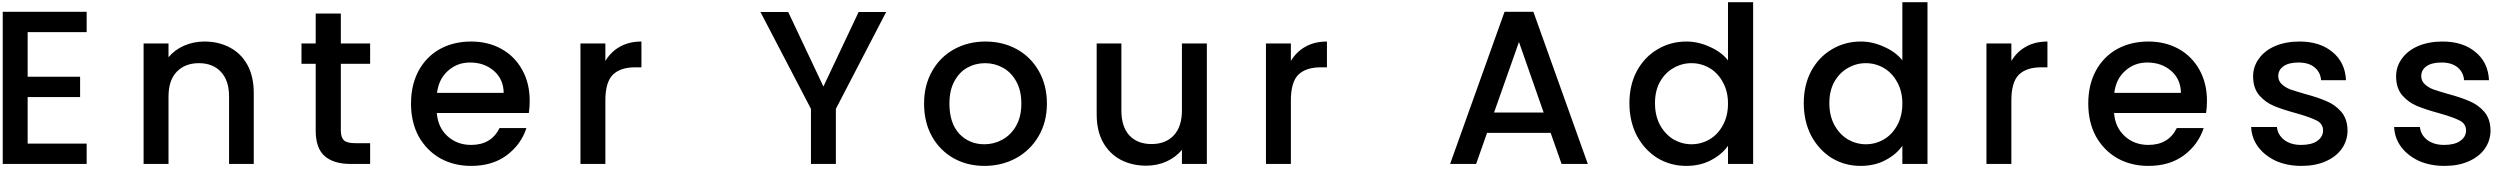 <svg fill="none" height="13" viewBox="0 0 183 13" width="183" xmlns="http://www.w3.org/2000/svg">
    <path
        d="M2.024 2.352V5.616H5.864V7.104H2.024V10.512H6.344V12H0.2V0.864H6.344V2.352H2.024ZM14.959 3.04C15.652 3.04 16.271 3.184 16.815 3.472C17.369 3.76 17.801 4.187 18.111 4.752C18.42 5.317 18.575 6 18.575 6.8V12H16.767V7.072C16.767 6.283 16.569 5.68 16.175 5.264C15.78 4.837 15.241 4.624 14.559 4.624C13.876 4.624 13.332 4.837 12.927 5.264C12.532 5.68 12.335 6.283 12.335 7.072V12H10.511V3.184H12.335V4.192C12.633 3.829 13.012 3.547 13.471 3.344C13.94 3.141 14.436 3.04 14.959 3.04ZM24.949 4.672V9.552C24.949 9.883 25.024 10.123 25.173 10.272C25.333 10.411 25.6 10.48 25.973 10.48H27.093V12H25.653C24.832 12 24.203 11.808 23.765 11.424C23.328 11.04 23.109 10.416 23.109 9.552V4.672H22.069V3.184H23.109V0.992H24.949V3.184H27.093V4.672H24.949ZM38.774 7.376C38.774 7.707 38.753 8.005 38.71 8.272H31.974C32.028 8.976 32.289 9.541 32.758 9.968C33.228 10.395 33.804 10.608 34.486 10.608C35.468 10.608 36.161 10.197 36.566 9.376H38.534C38.268 10.187 37.782 10.853 37.078 11.376C36.385 11.888 35.521 12.144 34.486 12.144C33.644 12.144 32.886 11.957 32.214 11.584C31.553 11.2 31.03 10.667 30.646 9.984C30.273 9.291 30.086 8.491 30.086 7.584C30.086 6.677 30.268 5.883 30.63 5.2C31.004 4.507 31.521 3.973 32.182 3.6C32.854 3.227 33.622 3.04 34.486 3.04C35.318 3.04 36.06 3.221 36.71 3.584C37.361 3.947 37.868 4.459 38.23 5.12C38.593 5.771 38.774 6.523 38.774 7.376ZM36.87 6.8C36.86 6.128 36.62 5.589 36.15 5.184C35.681 4.779 35.1 4.576 34.406 4.576C33.777 4.576 33.238 4.779 32.79 5.184C32.342 5.579 32.076 6.117 31.99 6.8H36.87ZM44.313 4.464C44.58 4.016 44.932 3.669 45.369 3.424C45.817 3.168 46.345 3.04 46.953 3.04V4.928H46.489C45.775 4.928 45.231 5.109 44.857 5.472C44.495 5.835 44.313 6.464 44.313 7.36V12H42.489V3.184H44.313V4.464ZM64.866 0.88L61.186 7.968V12H59.362V7.968L55.666 0.88H57.698L60.274 6.336L62.85 0.88H64.866ZM72.058 12.144C71.226 12.144 70.474 11.957 69.802 11.584C69.13 11.2 68.602 10.667 68.218 9.984C67.834 9.291 67.642 8.491 67.642 7.584C67.642 6.688 67.839 5.893 68.234 5.2C68.628 4.507 69.167 3.973 69.85 3.6C70.532 3.227 71.295 3.04 72.138 3.04C72.98 3.04 73.743 3.227 74.426 3.6C75.108 3.973 75.647 4.507 76.042 5.2C76.436 5.893 76.634 6.688 76.634 7.584C76.634 8.48 76.431 9.275 76.026 9.968C75.62 10.661 75.066 11.2 74.362 11.584C73.668 11.957 72.9 12.144 72.058 12.144ZM72.058 10.56C72.527 10.56 72.964 10.448 73.37 10.224C73.786 10 74.122 9.664 74.378 9.216C74.634 8.768 74.762 8.224 74.762 7.584C74.762 6.944 74.639 6.405 74.394 5.968C74.148 5.52 73.823 5.184 73.418 4.96C73.012 4.736 72.575 4.624 72.106 4.624C71.636 4.624 71.199 4.736 70.794 4.96C70.399 5.184 70.084 5.52 69.85 5.968C69.615 6.405 69.498 6.944 69.498 7.584C69.498 8.533 69.738 9.269 70.218 9.792C70.708 10.304 71.322 10.56 72.058 10.56ZM88.341 3.184V12H86.517V10.96C86.229 11.323 85.85 11.611 85.381 11.824C84.922 12.027 84.431 12.128 83.909 12.128C83.216 12.128 82.591 11.984 82.037 11.696C81.493 11.408 81.061 10.981 80.741 10.416C80.431 9.851 80.277 9.168 80.277 8.368V3.184H82.085V8.096C82.085 8.885 82.282 9.493 82.677 9.92C83.072 10.336 83.61 10.544 84.293 10.544C84.975 10.544 85.514 10.336 85.909 9.92C86.314 9.493 86.517 8.885 86.517 8.096V3.184H88.341ZM94.492 4.464C94.758 4.016 95.11 3.669 95.547 3.424C95.996 3.168 96.523 3.04 97.132 3.04V4.928H96.668C95.953 4.928 95.409 5.109 95.035 5.472C94.673 5.835 94.492 6.464 94.492 7.36V12H92.668V3.184H94.492V4.464ZM113.508 9.728H108.852L108.052 12H106.148L110.132 0.864H112.244L116.228 12H114.308L113.508 9.728ZM112.996 8.24L111.188 3.072L109.364 8.24H112.996ZM119.273 7.552C119.273 6.667 119.454 5.883 119.817 5.2C120.19 4.517 120.691 3.989 121.321 3.616C121.961 3.232 122.67 3.04 123.449 3.04C124.025 3.04 124.59 3.168 125.145 3.424C125.71 3.669 126.158 4 126.489 4.416V0.16H128.329V12H126.489V10.672C126.19 11.099 125.774 11.451 125.241 11.728C124.718 12.005 124.115 12.144 123.433 12.144C122.665 12.144 121.961 11.952 121.321 11.568C120.691 11.173 120.19 10.629 119.817 9.936C119.454 9.232 119.273 8.437 119.273 7.552ZM126.489 7.584C126.489 6.976 126.361 6.448 126.105 6C125.859 5.552 125.534 5.211 125.129 4.976C124.723 4.741 124.286 4.624 123.817 4.624C123.347 4.624 122.91 4.741 122.505 4.976C122.099 5.2 121.769 5.536 121.513 5.984C121.267 6.421 121.145 6.944 121.145 7.552C121.145 8.16 121.267 8.693 121.513 9.152C121.769 9.611 122.099 9.963 122.505 10.208C122.921 10.443 123.358 10.56 123.817 10.56C124.286 10.56 124.723 10.443 125.129 10.208C125.534 9.973 125.859 9.632 126.105 9.184C126.361 8.725 126.489 8.192 126.489 7.584ZM132.036 7.552C132.036 6.667 132.218 5.883 132.58 5.2C132.954 4.517 133.455 3.989 134.084 3.616C134.724 3.232 135.434 3.04 136.212 3.04C136.788 3.04 137.354 3.168 137.908 3.424C138.474 3.669 138.922 4 139.252 4.416V0.16H141.092V12H139.252V10.672C138.954 11.099 138.538 11.451 138.004 11.728C137.482 12.005 136.879 12.144 136.196 12.144C135.428 12.144 134.724 11.952 134.084 11.568C133.455 11.173 132.954 10.629 132.58 9.936C132.218 9.232 132.036 8.437 132.036 7.552ZM139.252 7.584C139.252 6.976 139.124 6.448 138.868 6C138.623 5.552 138.298 5.211 137.892 4.976C137.487 4.741 137.05 4.624 136.58 4.624C136.111 4.624 135.674 4.741 135.268 4.976C134.863 5.2 134.532 5.536 134.276 5.984C134.031 6.421 133.908 6.944 133.908 7.552C133.908 8.16 134.031 8.693 134.276 9.152C134.532 9.611 134.863 9.963 135.268 10.208C135.684 10.443 136.122 10.56 136.58 10.56C137.05 10.56 137.487 10.443 137.892 10.208C138.298 9.973 138.623 9.632 138.868 9.184C139.124 8.725 139.252 8.192 139.252 7.584ZM147.232 4.464C147.499 4.016 147.851 3.669 148.288 3.424C148.736 3.168 149.264 3.04 149.872 3.04V4.928H149.408C148.693 4.928 148.149 5.109 147.776 5.472C147.413 5.835 147.232 6.464 147.232 7.36V12H145.408V3.184H147.232V4.464ZM161.549 7.376C161.549 7.707 161.527 8.005 161.485 8.272H154.749C154.802 8.976 155.063 9.541 155.533 9.968C156.002 10.395 156.578 10.608 157.261 10.608C158.242 10.608 158.935 10.197 159.341 9.376H161.309C161.042 10.187 160.557 10.853 159.853 11.376C159.159 11.888 158.295 12.144 157.261 12.144C156.418 12.144 155.661 11.957 154.989 11.584C154.327 11.2 153.805 10.667 153.421 9.984C153.047 9.291 152.861 8.491 152.861 7.584C152.861 6.677 153.042 5.883 153.405 5.2C153.778 4.507 154.295 3.973 154.957 3.6C155.629 3.227 156.397 3.04 157.261 3.04C158.093 3.04 158.834 3.221 159.485 3.584C160.135 3.947 160.642 4.459 161.005 5.12C161.367 5.771 161.549 6.523 161.549 7.376ZM159.645 6.8C159.634 6.128 159.394 5.589 158.925 5.184C158.455 4.779 157.874 4.576 157.181 4.576C156.551 4.576 156.013 4.779 155.565 5.184C155.117 5.579 154.85 6.117 154.765 6.8H159.645ZM168.464 12.144C167.77 12.144 167.146 12.021 166.592 11.776C166.048 11.52 165.616 11.179 165.296 10.752C164.976 10.315 164.805 9.829 164.784 9.296H166.672C166.704 9.669 166.88 9.984 167.2 10.24C167.53 10.485 167.941 10.608 168.432 10.608C168.944 10.608 169.338 10.512 169.616 10.32C169.904 10.117 170.048 9.861 170.048 9.552C170.048 9.221 169.888 8.976 169.568 8.816C169.258 8.656 168.762 8.48 168.08 8.288C167.418 8.107 166.88 7.931 166.464 7.76C166.048 7.589 165.685 7.328 165.376 6.976C165.077 6.624 164.928 6.16 164.928 5.584C164.928 5.115 165.066 4.688 165.344 4.304C165.621 3.909 166.016 3.6 166.528 3.376C167.05 3.152 167.648 3.04 168.32 3.04C169.322 3.04 170.128 3.296 170.736 3.808C171.354 4.309 171.685 4.997 171.728 5.872H169.904C169.872 5.477 169.712 5.163 169.424 4.928C169.136 4.693 168.746 4.576 168.256 4.576C167.776 4.576 167.408 4.667 167.152 4.848C166.896 5.029 166.768 5.269 166.768 5.568C166.768 5.803 166.853 6 167.024 6.16C167.194 6.32 167.402 6.448 167.648 6.544C167.893 6.629 168.256 6.741 168.736 6.88C169.376 7.051 169.898 7.227 170.304 7.408C170.72 7.579 171.077 7.835 171.376 8.176C171.674 8.517 171.829 8.971 171.84 9.536C171.84 10.037 171.701 10.485 171.424 10.88C171.146 11.275 170.752 11.584 170.24 11.808C169.738 12.032 169.146 12.144 168.464 12.144ZM178.931 12.144C178.237 12.144 177.613 12.021 177.059 11.776C176.515 11.52 176.083 11.179 175.763 10.752C175.443 10.315 175.272 9.829 175.251 9.296H177.139C177.171 9.669 177.347 9.984 177.667 10.24C177.997 10.485 178.408 10.608 178.899 10.608C179.411 10.608 179.805 10.512 180.083 10.32C180.371 10.117 180.515 9.861 180.515 9.552C180.515 9.221 180.355 8.976 180.035 8.816C179.725 8.656 179.229 8.48 178.547 8.288C177.885 8.107 177.347 7.931 176.931 7.76C176.515 7.589 176.152 7.328 175.843 6.976C175.544 6.624 175.395 6.16 175.395 5.584C175.395 5.115 175.533 4.688 175.811 4.304C176.088 3.909 176.483 3.6 176.995 3.376C177.517 3.152 178.115 3.04 178.787 3.04C179.789 3.04 180.595 3.296 181.203 3.808C181.821 4.309 182.152 4.997 182.195 5.872H180.371C180.339 5.477 180.179 5.163 179.891 4.928C179.603 4.693 179.213 4.576 178.723 4.576C178.243 4.576 177.875 4.667 177.619 4.848C177.363 5.029 177.235 5.269 177.235 5.568C177.235 5.803 177.32 6 177.491 6.16C177.661 6.32 177.869 6.448 178.115 6.544C178.36 6.629 178.723 6.741 179.203 6.88C179.843 7.051 180.365 7.227 180.771 7.408C181.187 7.579 181.544 7.835 181.843 8.176C182.141 8.517 182.296 8.971 182.307 9.536C182.307 10.037 182.168 10.485 181.891 10.88C181.613 11.275 181.219 11.584 180.707 11.808C180.205 12.032 179.613 12.144 178.931 12.144Z"
        fill="black" />
</svg>
